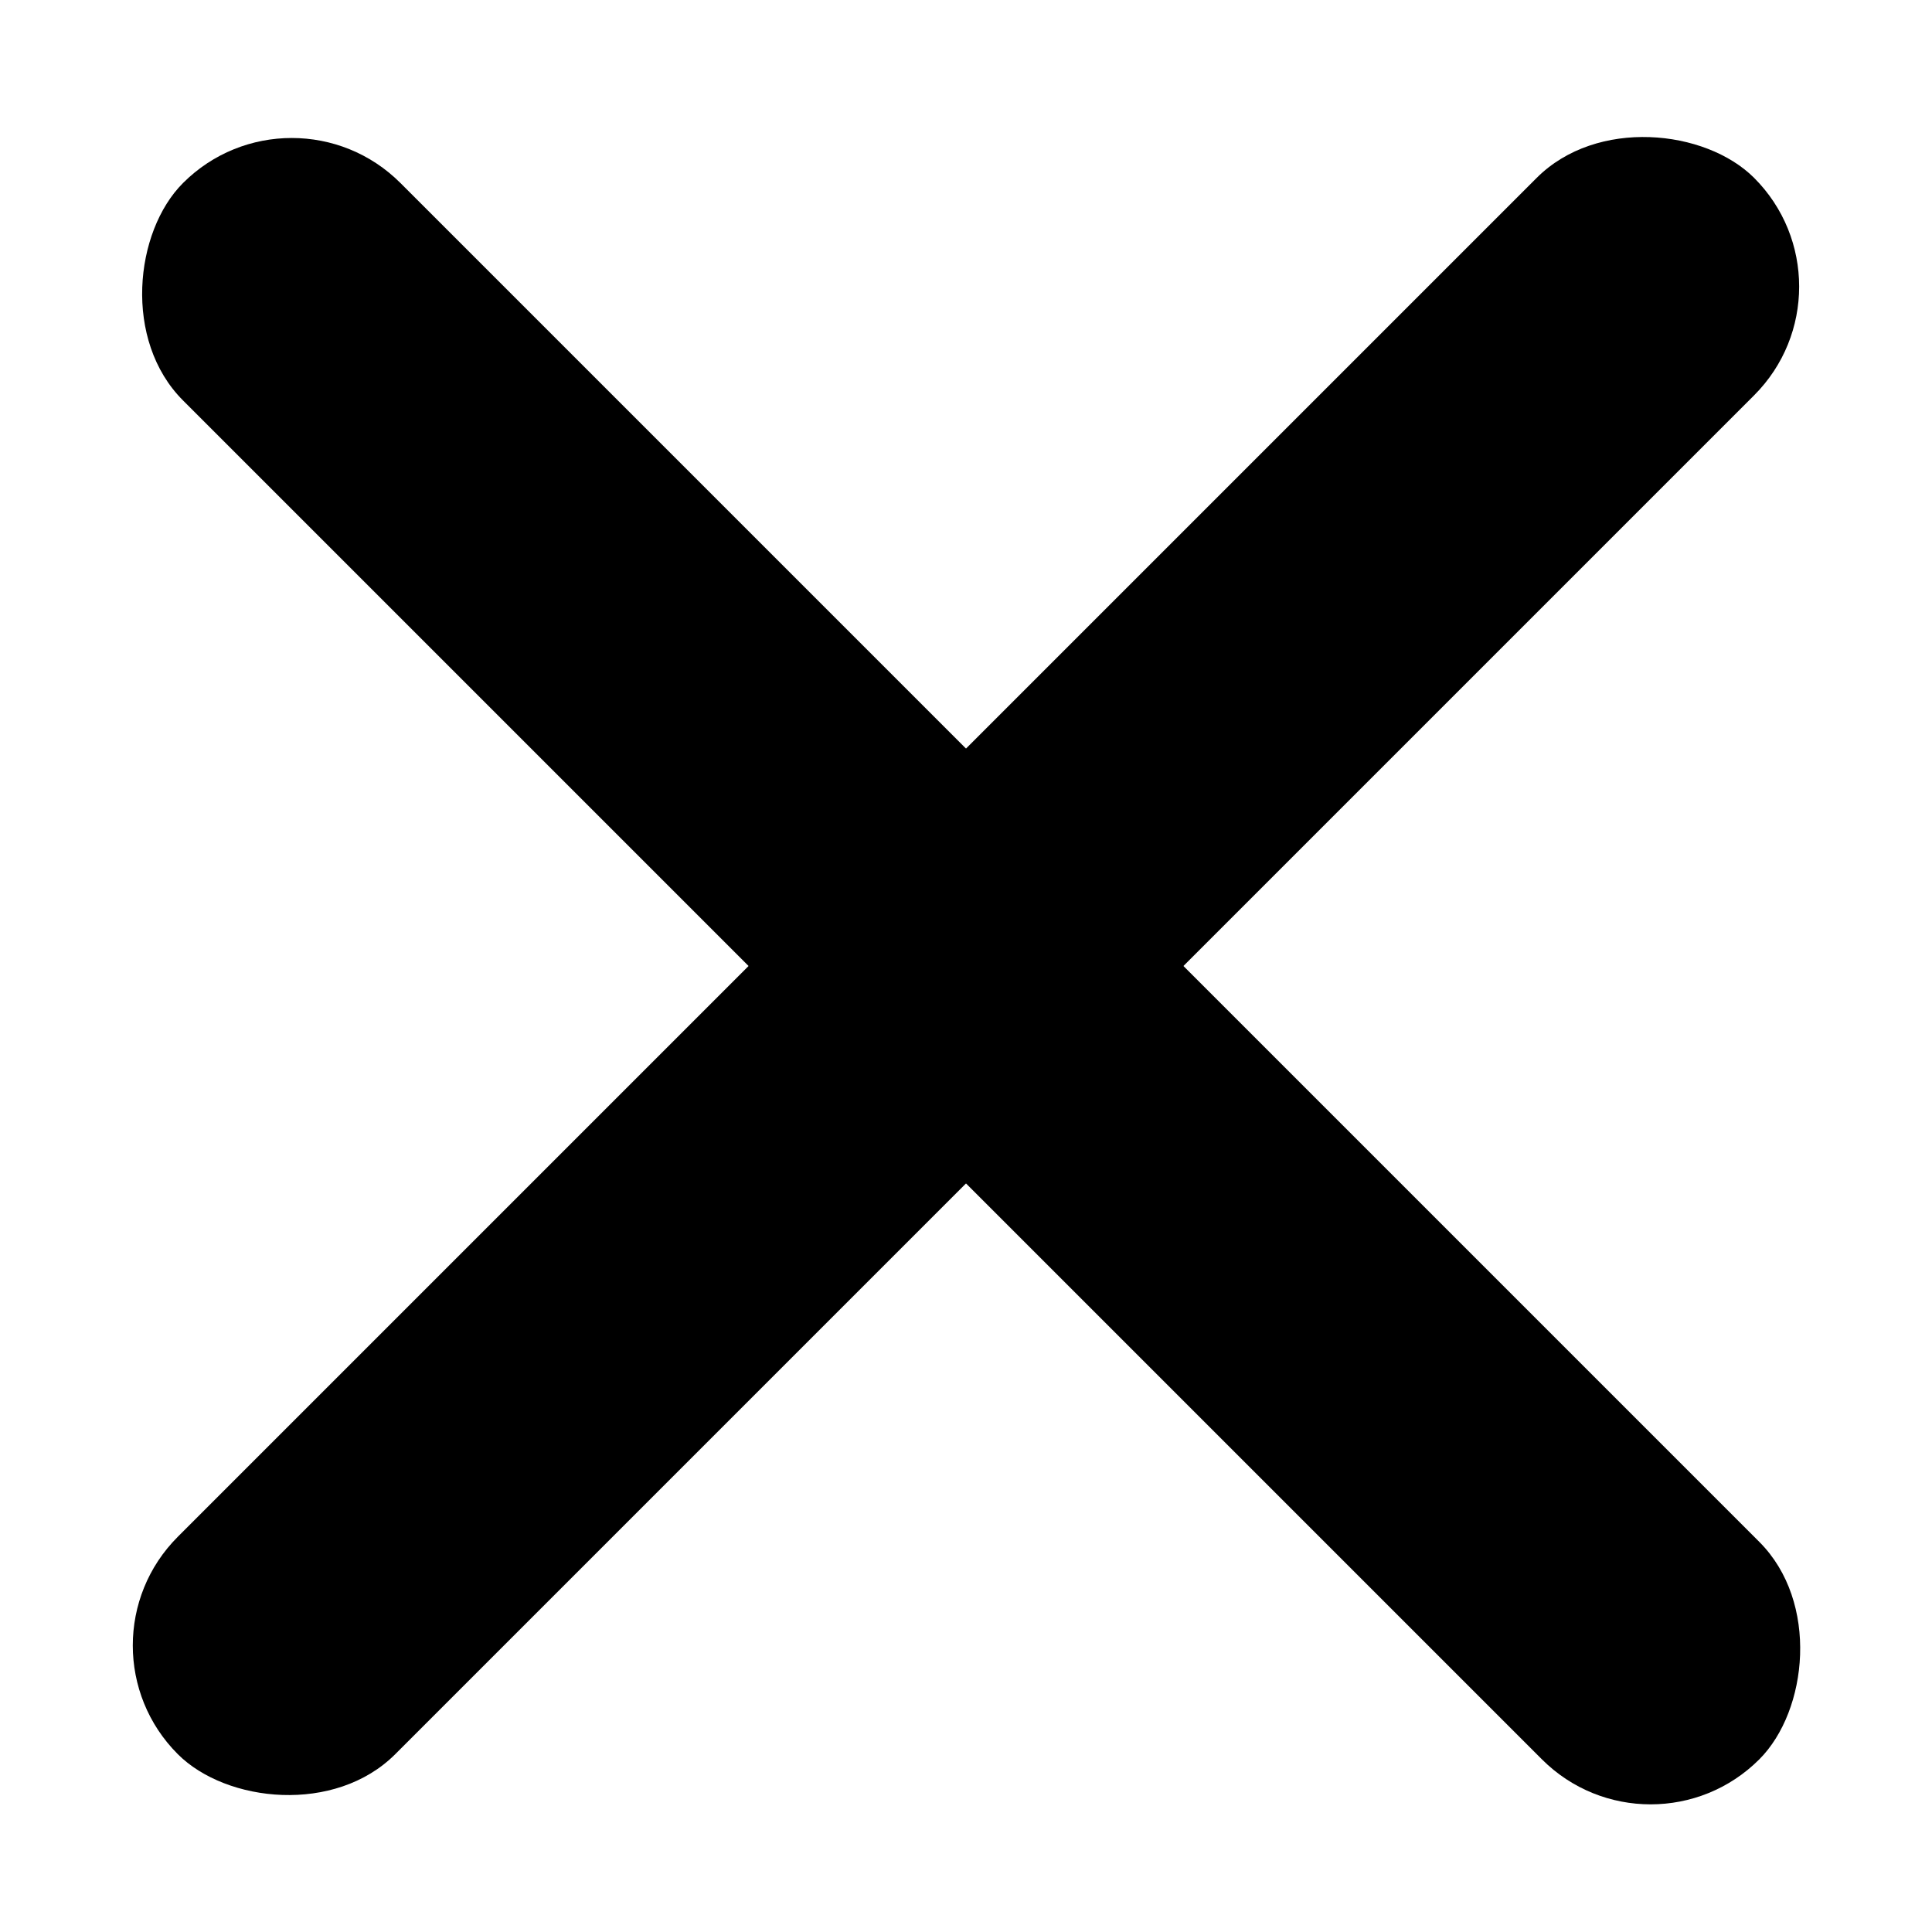 <svg width="26" height="26" viewBox="0 0 26 26" fill="none" xmlns="http://www.w3.org/2000/svg">
    <rect x="0.93" y="22.144" width="30" height="4.138" rx="2.069" transform="rotate(-45 0.93 22.144)"
        fill="currentColor" />
    <rect x="3.926" y="1" width="30" height="4.138" rx="2.069" transform="rotate(45 3.926 1)"
        fill="currentColor" />
</svg>